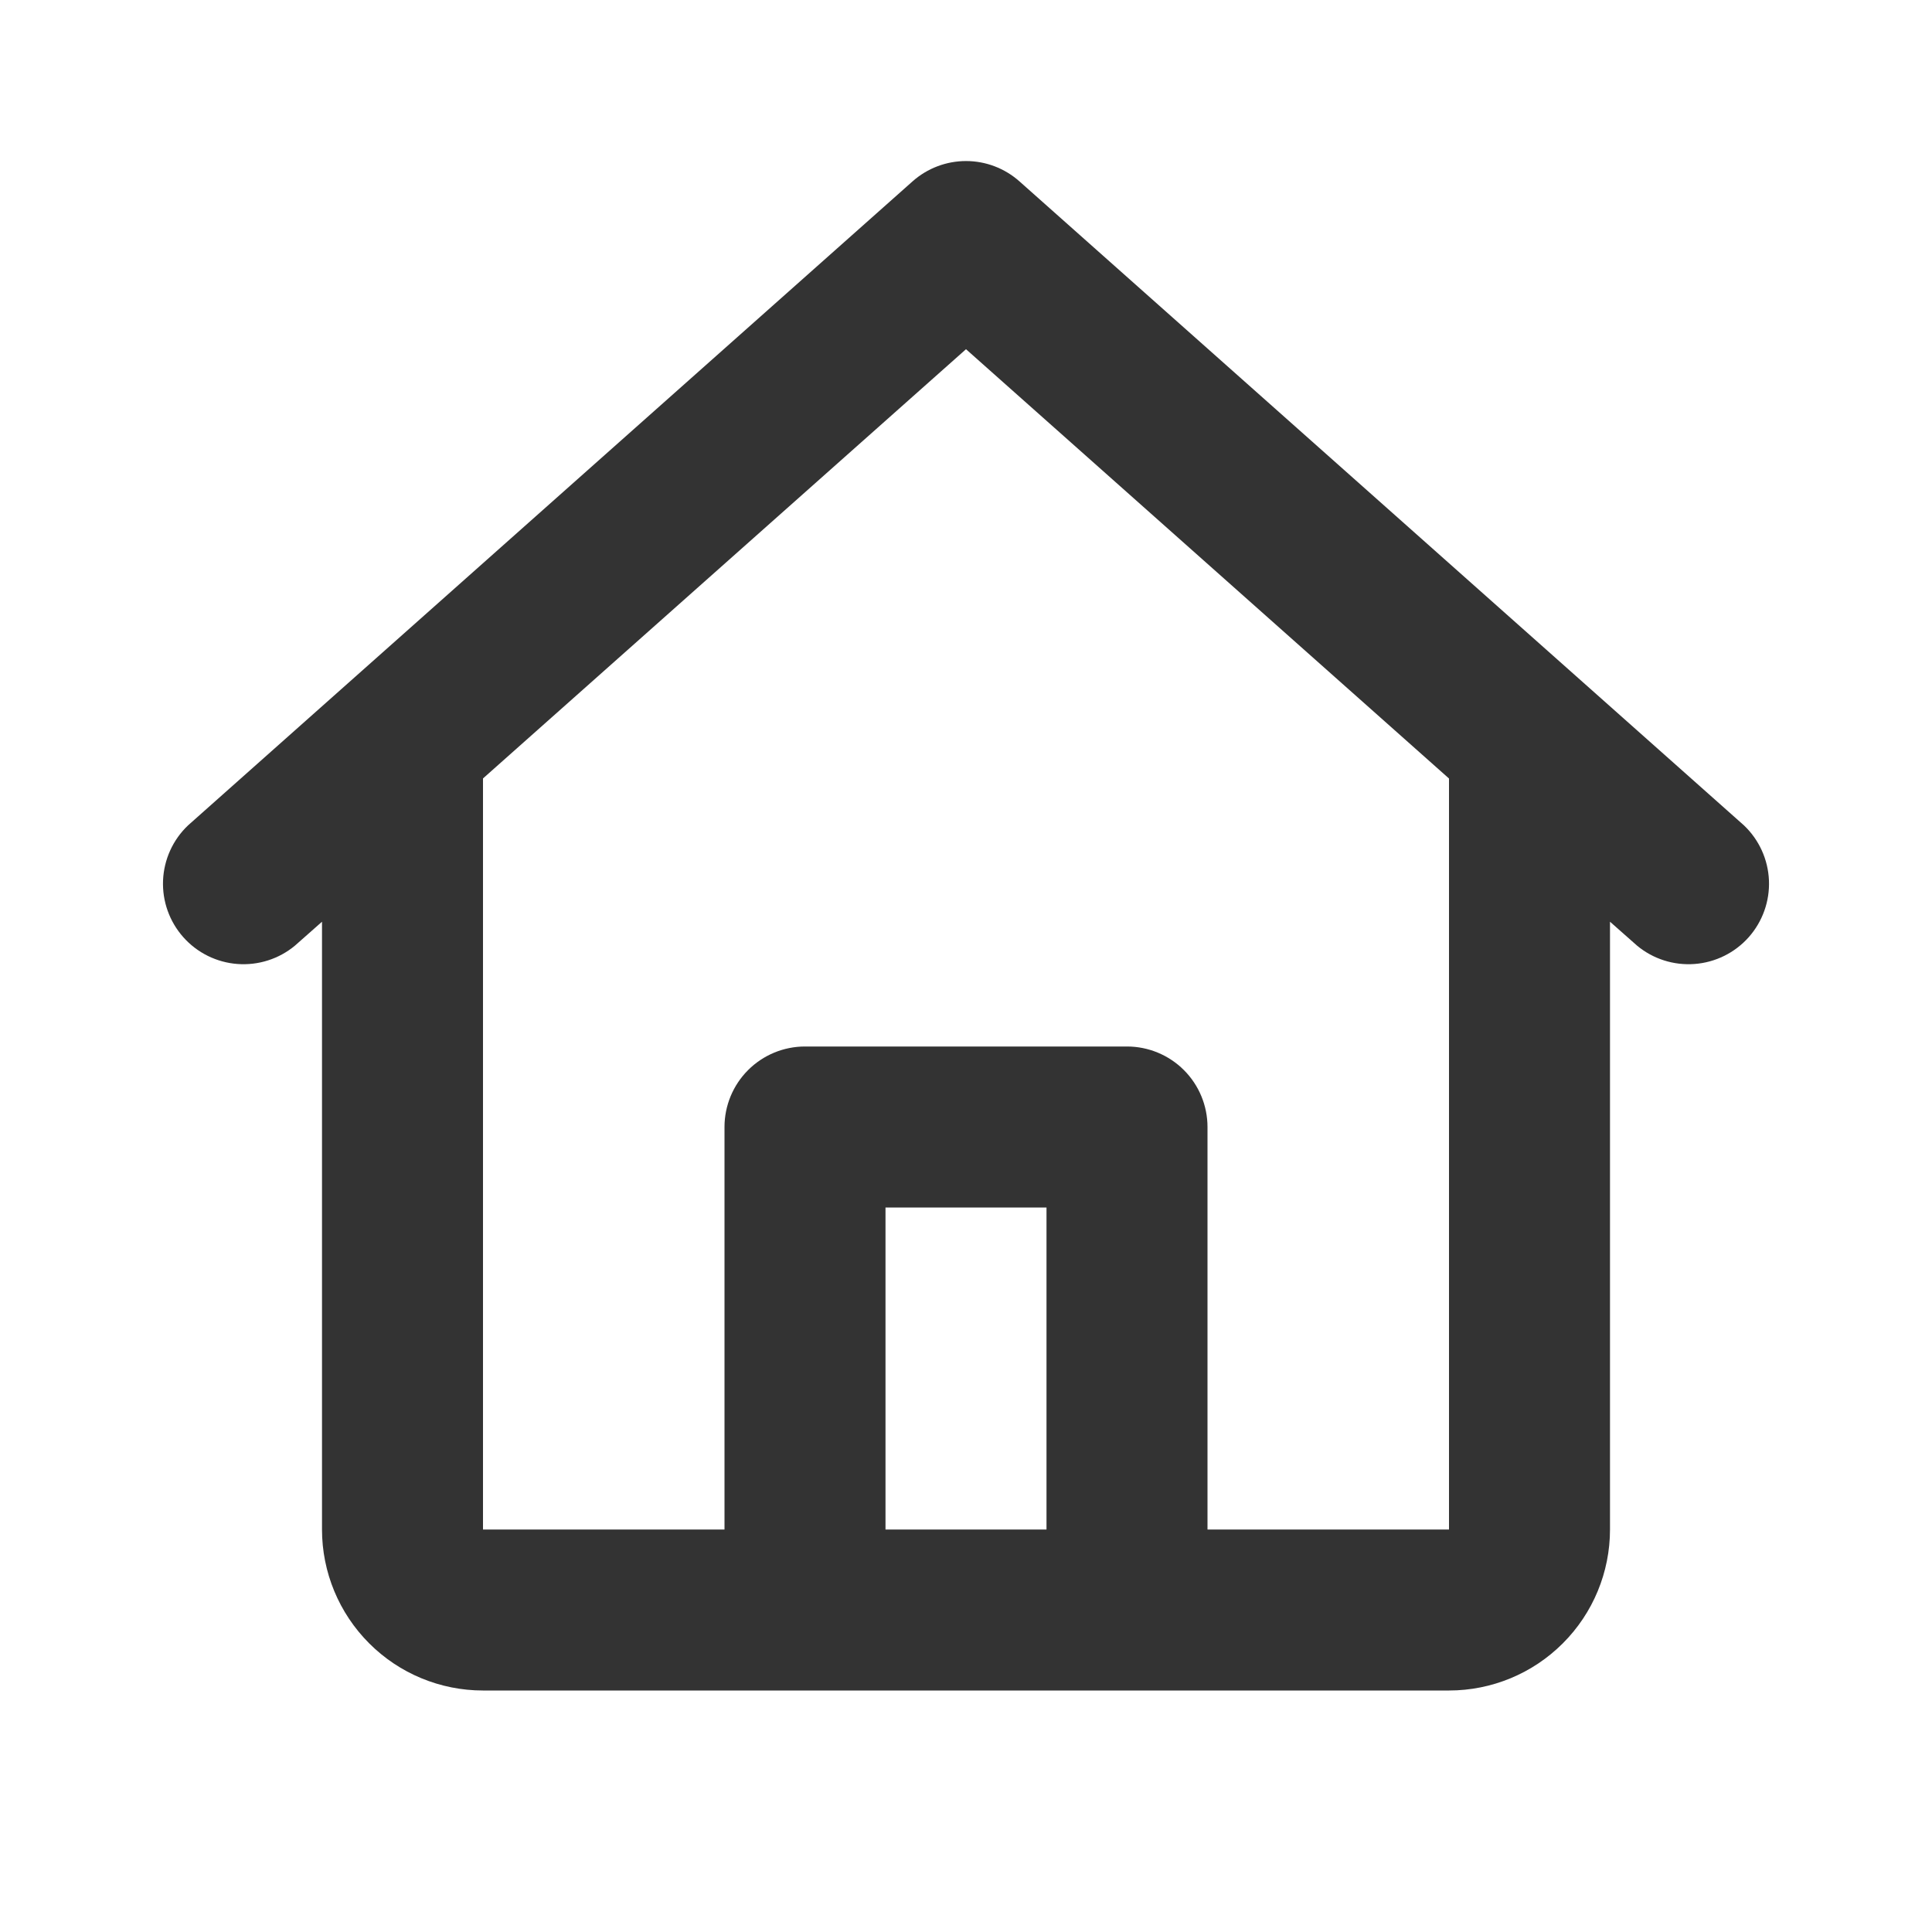 <svg width="48" height="48" viewBox="0 0 48 48" fill="none" xmlns="http://www.w3.org/2000/svg">
<path d="M22.672 4.506C23.038 4.181 23.511 4.001 24 4.001C24.49 4.001 24.962 4.181 25.328 4.506L43.328 20.506C43.704 20.863 43.927 21.353 43.949 21.872C43.971 22.39 43.79 22.897 43.446 23.285C43.101 23.673 42.619 23.911 42.101 23.95C41.584 23.989 41.071 23.826 40.672 23.494L40 22.9V38C40 39.061 39.579 40.078 38.828 40.828C38.078 41.579 37.061 42 36 42H12C10.939 42 9.922 41.579 9.172 40.828C8.422 40.078 8 39.061 8 38V22.9L7.328 23.494C6.929 23.826 6.417 23.989 5.899 23.95C5.382 23.911 4.9 23.673 4.555 23.285C4.21 22.897 4.029 22.39 4.051 21.872C4.073 21.353 4.296 20.863 4.672 20.506L22.672 4.506ZM12 19.34V38H18V28C18 27.47 18.211 26.961 18.586 26.586C18.961 26.211 19.47 26 20 26H28C28.53 26 29.039 26.211 29.414 26.586C29.789 26.961 30 27.47 30 28V38H36V19.342L24 8.676L12 19.34ZM26 38V30H22V38H26Z" fill="#333333"/>
</svg>
